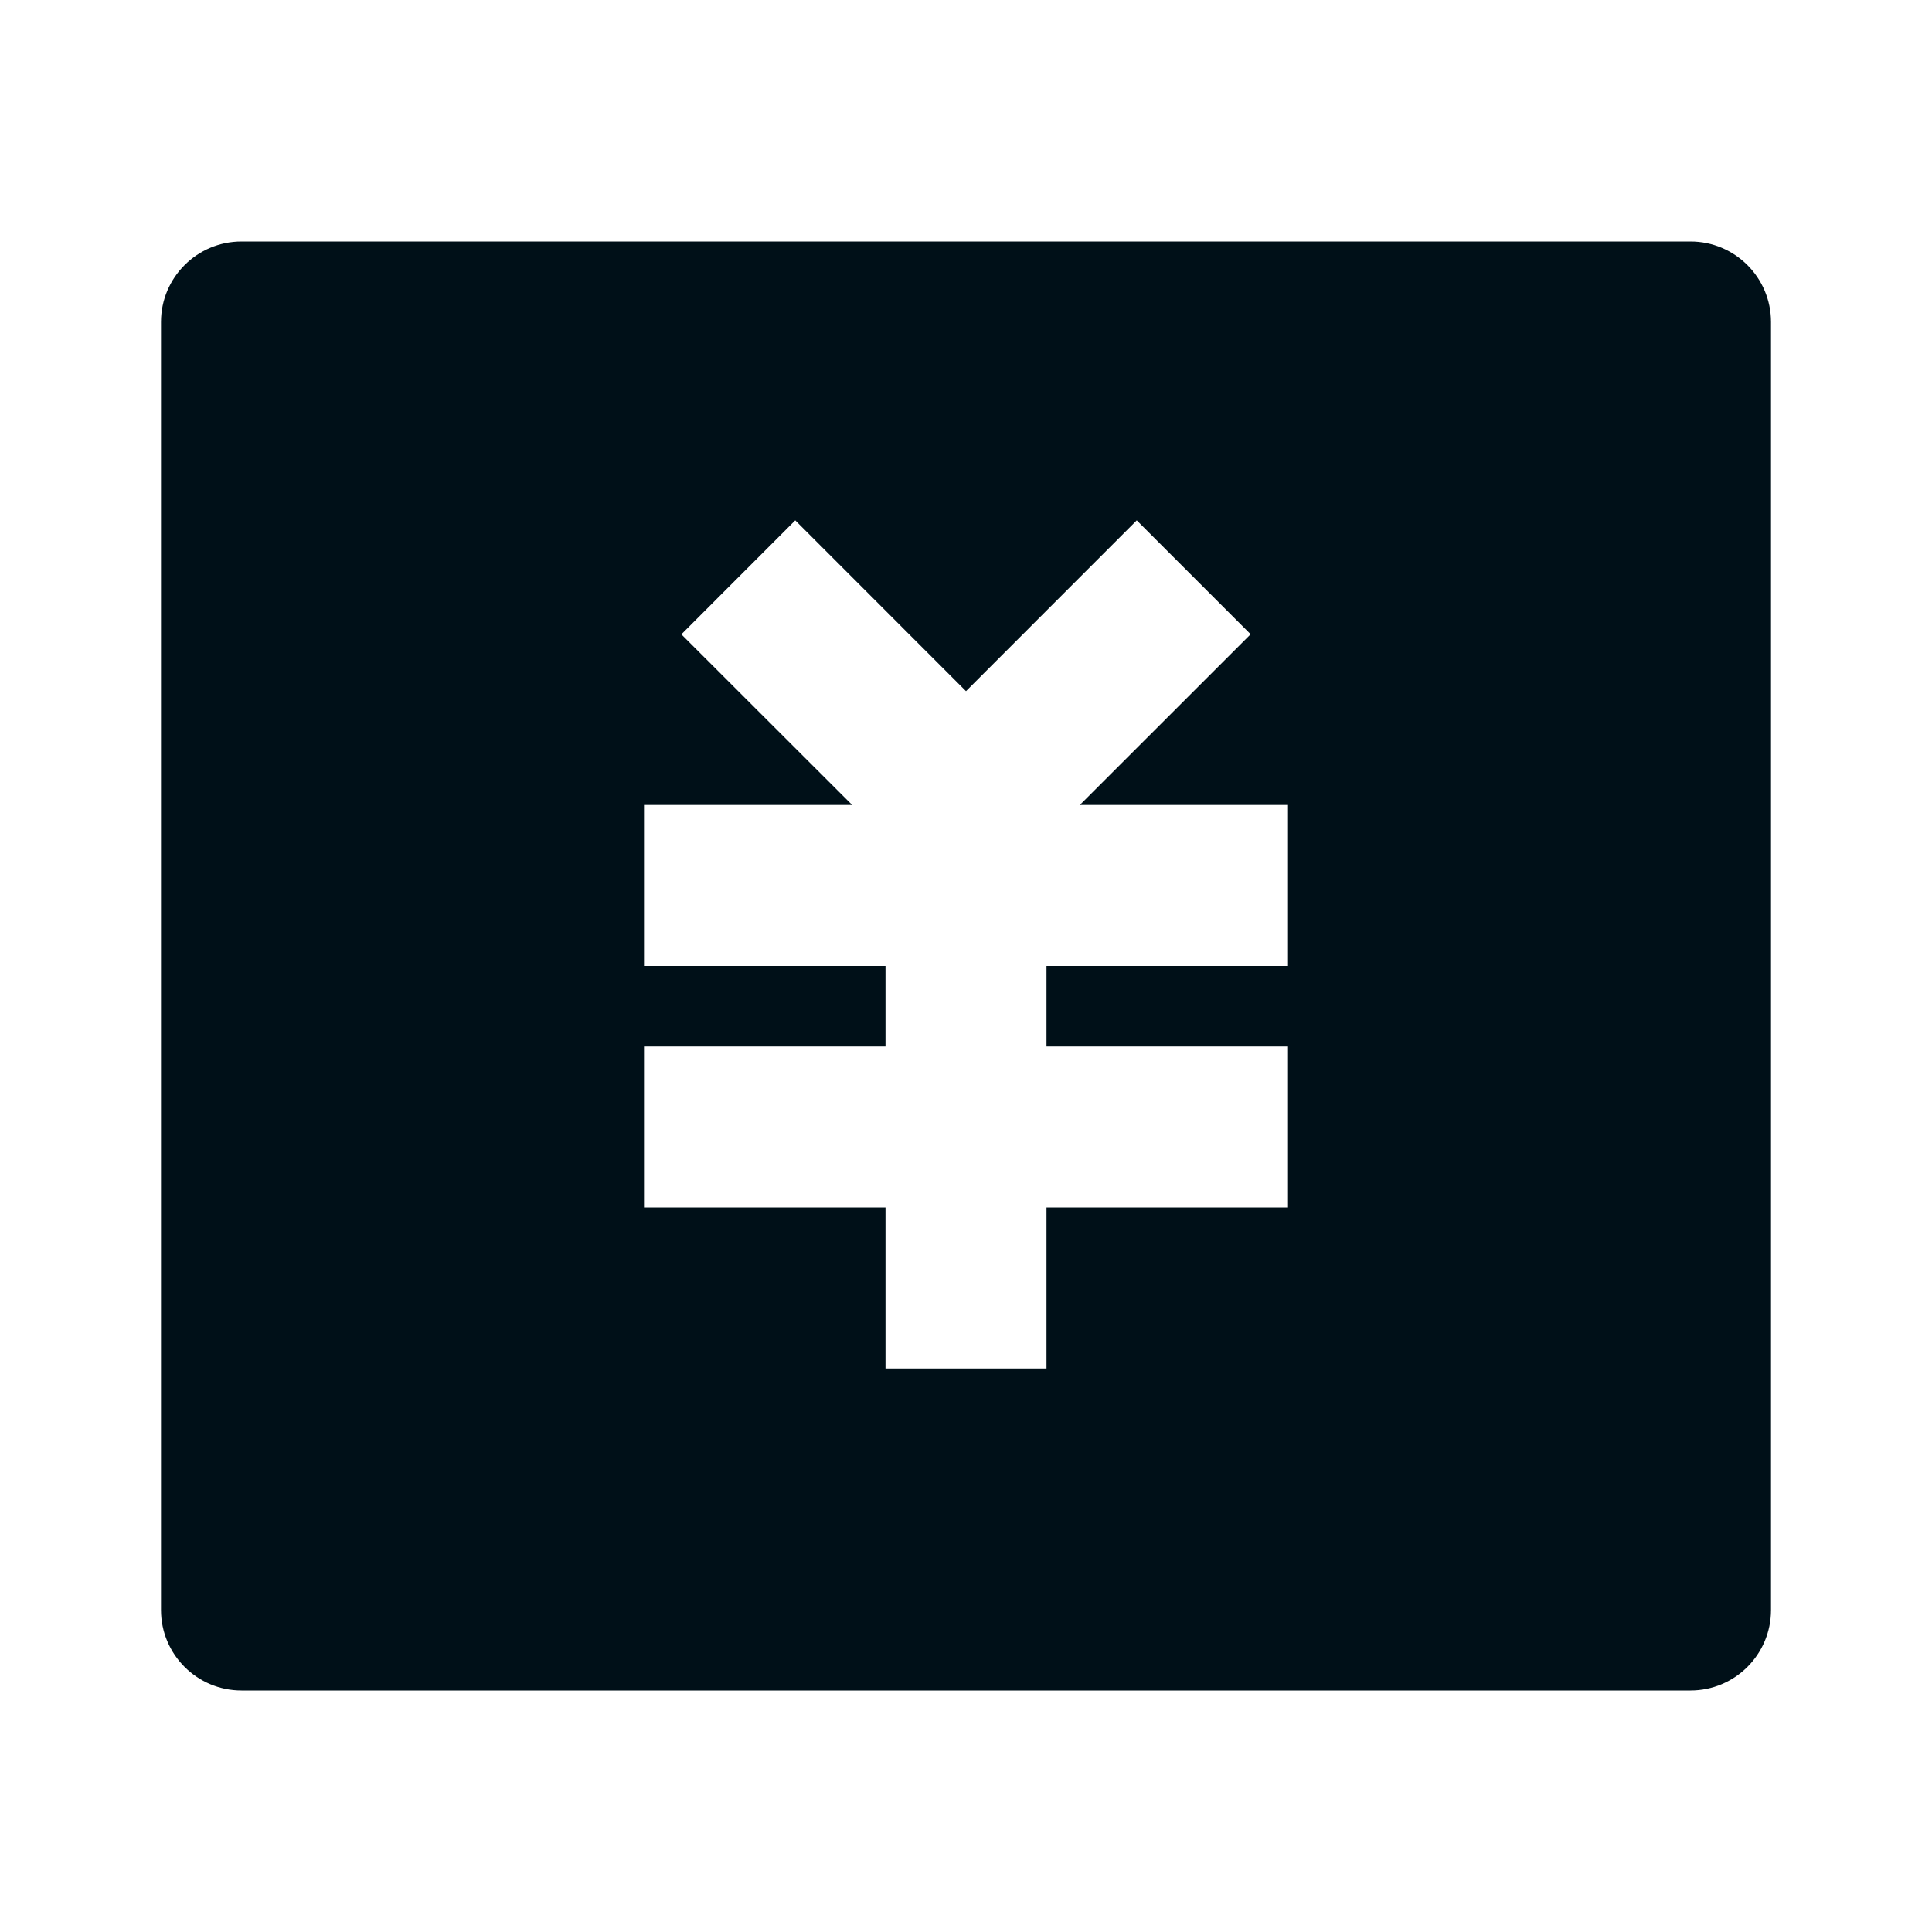 <?xml version="1.0" encoding="UTF-8"?>
<svg width="24px" height="24px" viewBox="0 0 24 24" version="1.1" xmlns="http://www.w3.org/2000/svg" xmlns:xlink="http://www.w3.org/1999/xlink">
    <title>icons/vitamix/finance/money-cny-box-fill</title>
    <g id="icons/vitamix/finance/money-cny-box-fill" stroke="none" stroke-width="1" fill="none" fill-rule="evenodd">
        <polygon id="path" points="0 0 24 0 24 24 0 24"></polygon>
        <path d="M3,3 L21,3 C21.552,3 22,3.448 22,4 L22,20 C22,20.552 21.552,21 21,21 L3,21 C2.448,21 2,20.552 2,20 L2,4 C2,3.448 2.448,3 3,3 Z M13,13 L13,12 L16,12 L16,10 L13.414,10 L15.536,7.879 L14.121,6.464 L12,8.586 L9.879,6.464 L8.464,7.88 L10.586,10 L8,10 L8,12 L11,12 L11,13 L8,13 L8,15 L11,15 L11,17 L13,17 L13,15 L16,15 L16,13 L13,13 Z" id="shape" fill="#001018" fill-rule="nonzero"></path>
    </g>
</svg>